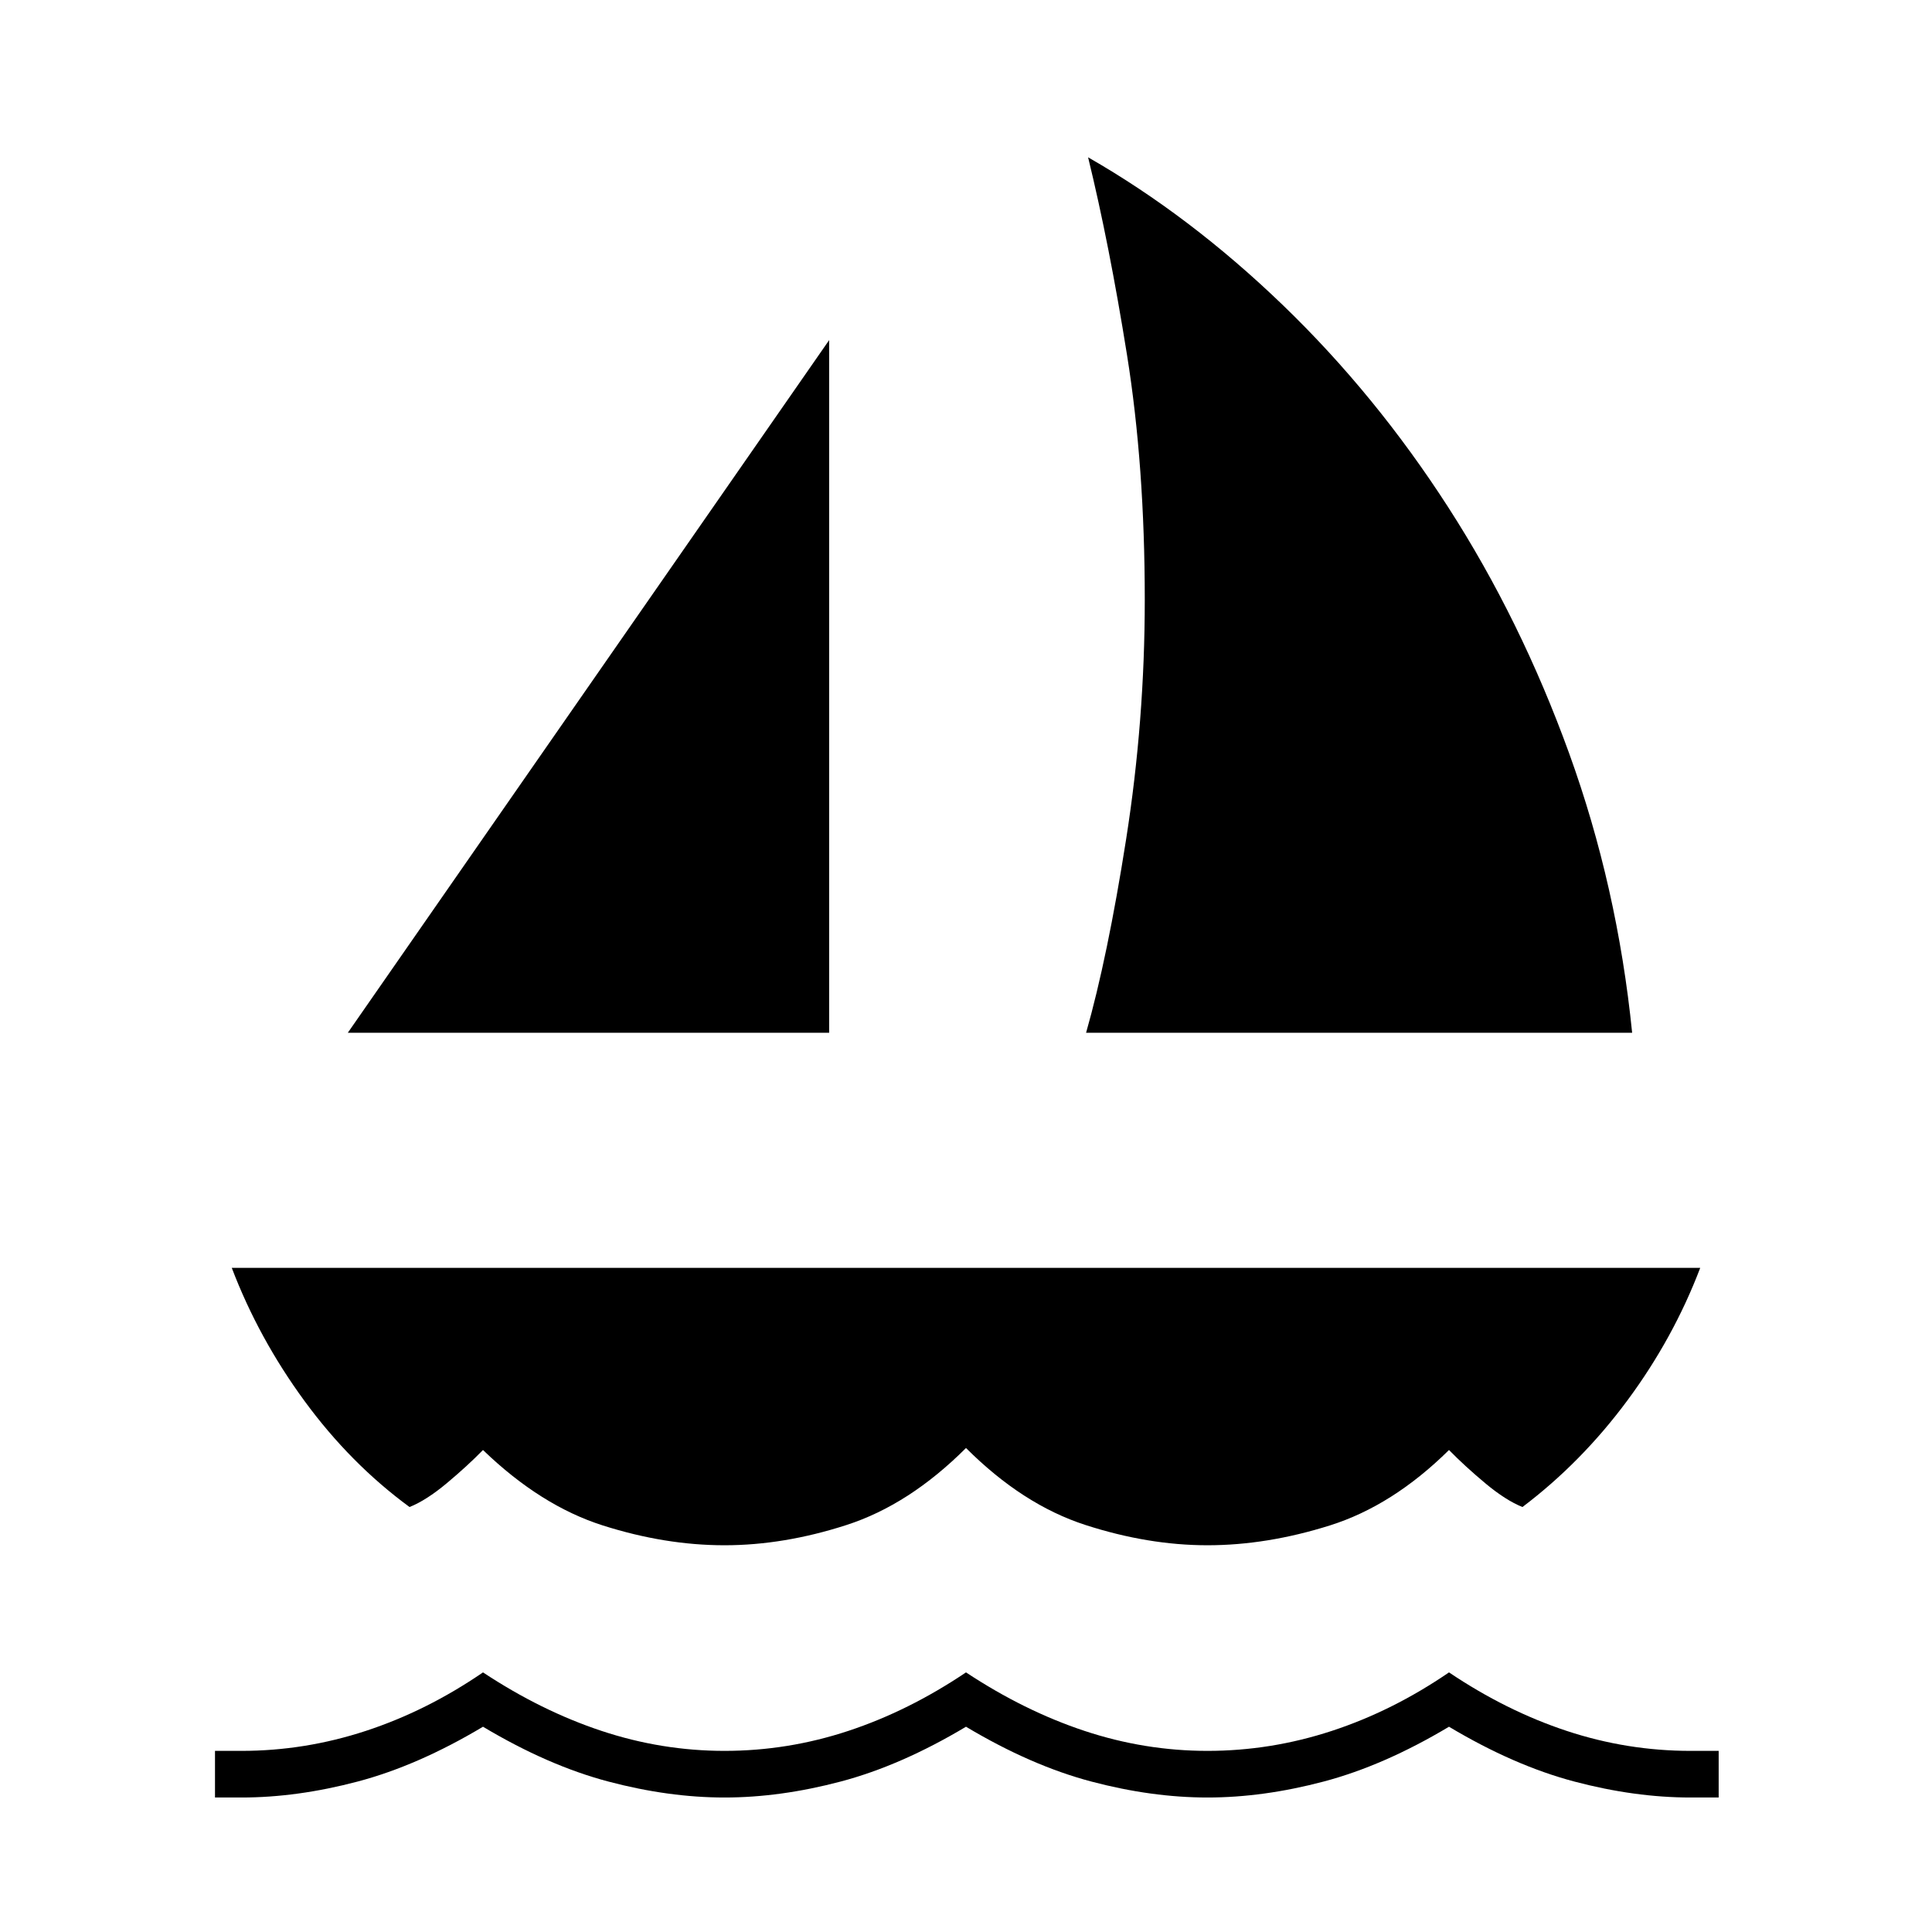 <svg xmlns="http://www.w3.org/2000/svg" height="40" viewBox="0 -960 960 960" width="40"><path d="M172.83-446.83 412-791v344.17H172.83Zm366.84 0q10.66-37.34 19.91-96.25Q568.83-602 568.83-662q0-66.5-8.83-121.67-8.83-55.16-19.33-98.16 50.66 29 96.75 73.41Q683.5-764 719.58-708q36.09 56 60.09 122.25T811-446.83H539.67ZM360-192.17q-29.5 0-60.42-9.83-30.91-9.83-59.58-37.5-7.83 8-18 16.5t-18.5 11.83q-29.33-21.5-52.17-52.66Q128.5-295 115.17-330h729.66q-13.33 35-36.16 65.83-22.84 30.84-52.17 53-8.33-3.33-18.5-11.83t-18-16.5q-28 27.67-59.25 37.5-31.25 9.83-60.75 9.83t-60.67-10.08Q508.17-212.33 480-240.5q-28.17 28.17-59.33 38.25-31.17 10.08-60.67 10.08ZM106.83-66.83V-90H120q31.5 0 61.75-9.92Q212-109.83 240-129q29 19.17 58.92 29.08Q328.83-90 360-90q31.5 0 61.5-9.92 30-9.91 58.5-29.08 29 19.17 58.92 29.08Q568.83-90 600-90q31.5 0 61.75-9.92Q692-109.83 720-129q28.5 19.17 58.5 29.08Q808.5-90 840-90h14v23.17h-14q-27.67 0-57.67-7.92T720-102q-32.33 19.33-62.33 27.25-30 7.92-57.67 7.92t-57.67-7.92q-30-7.92-62.33-27.25-32.33 19.33-62.33 27.25-30 7.92-57.67 7.92t-57.67-7.92q-30-7.92-62.33-27.25-32.33 19.33-62.33 27.25-30 7.92-57.67 7.92h-13.17Z"/></svg>